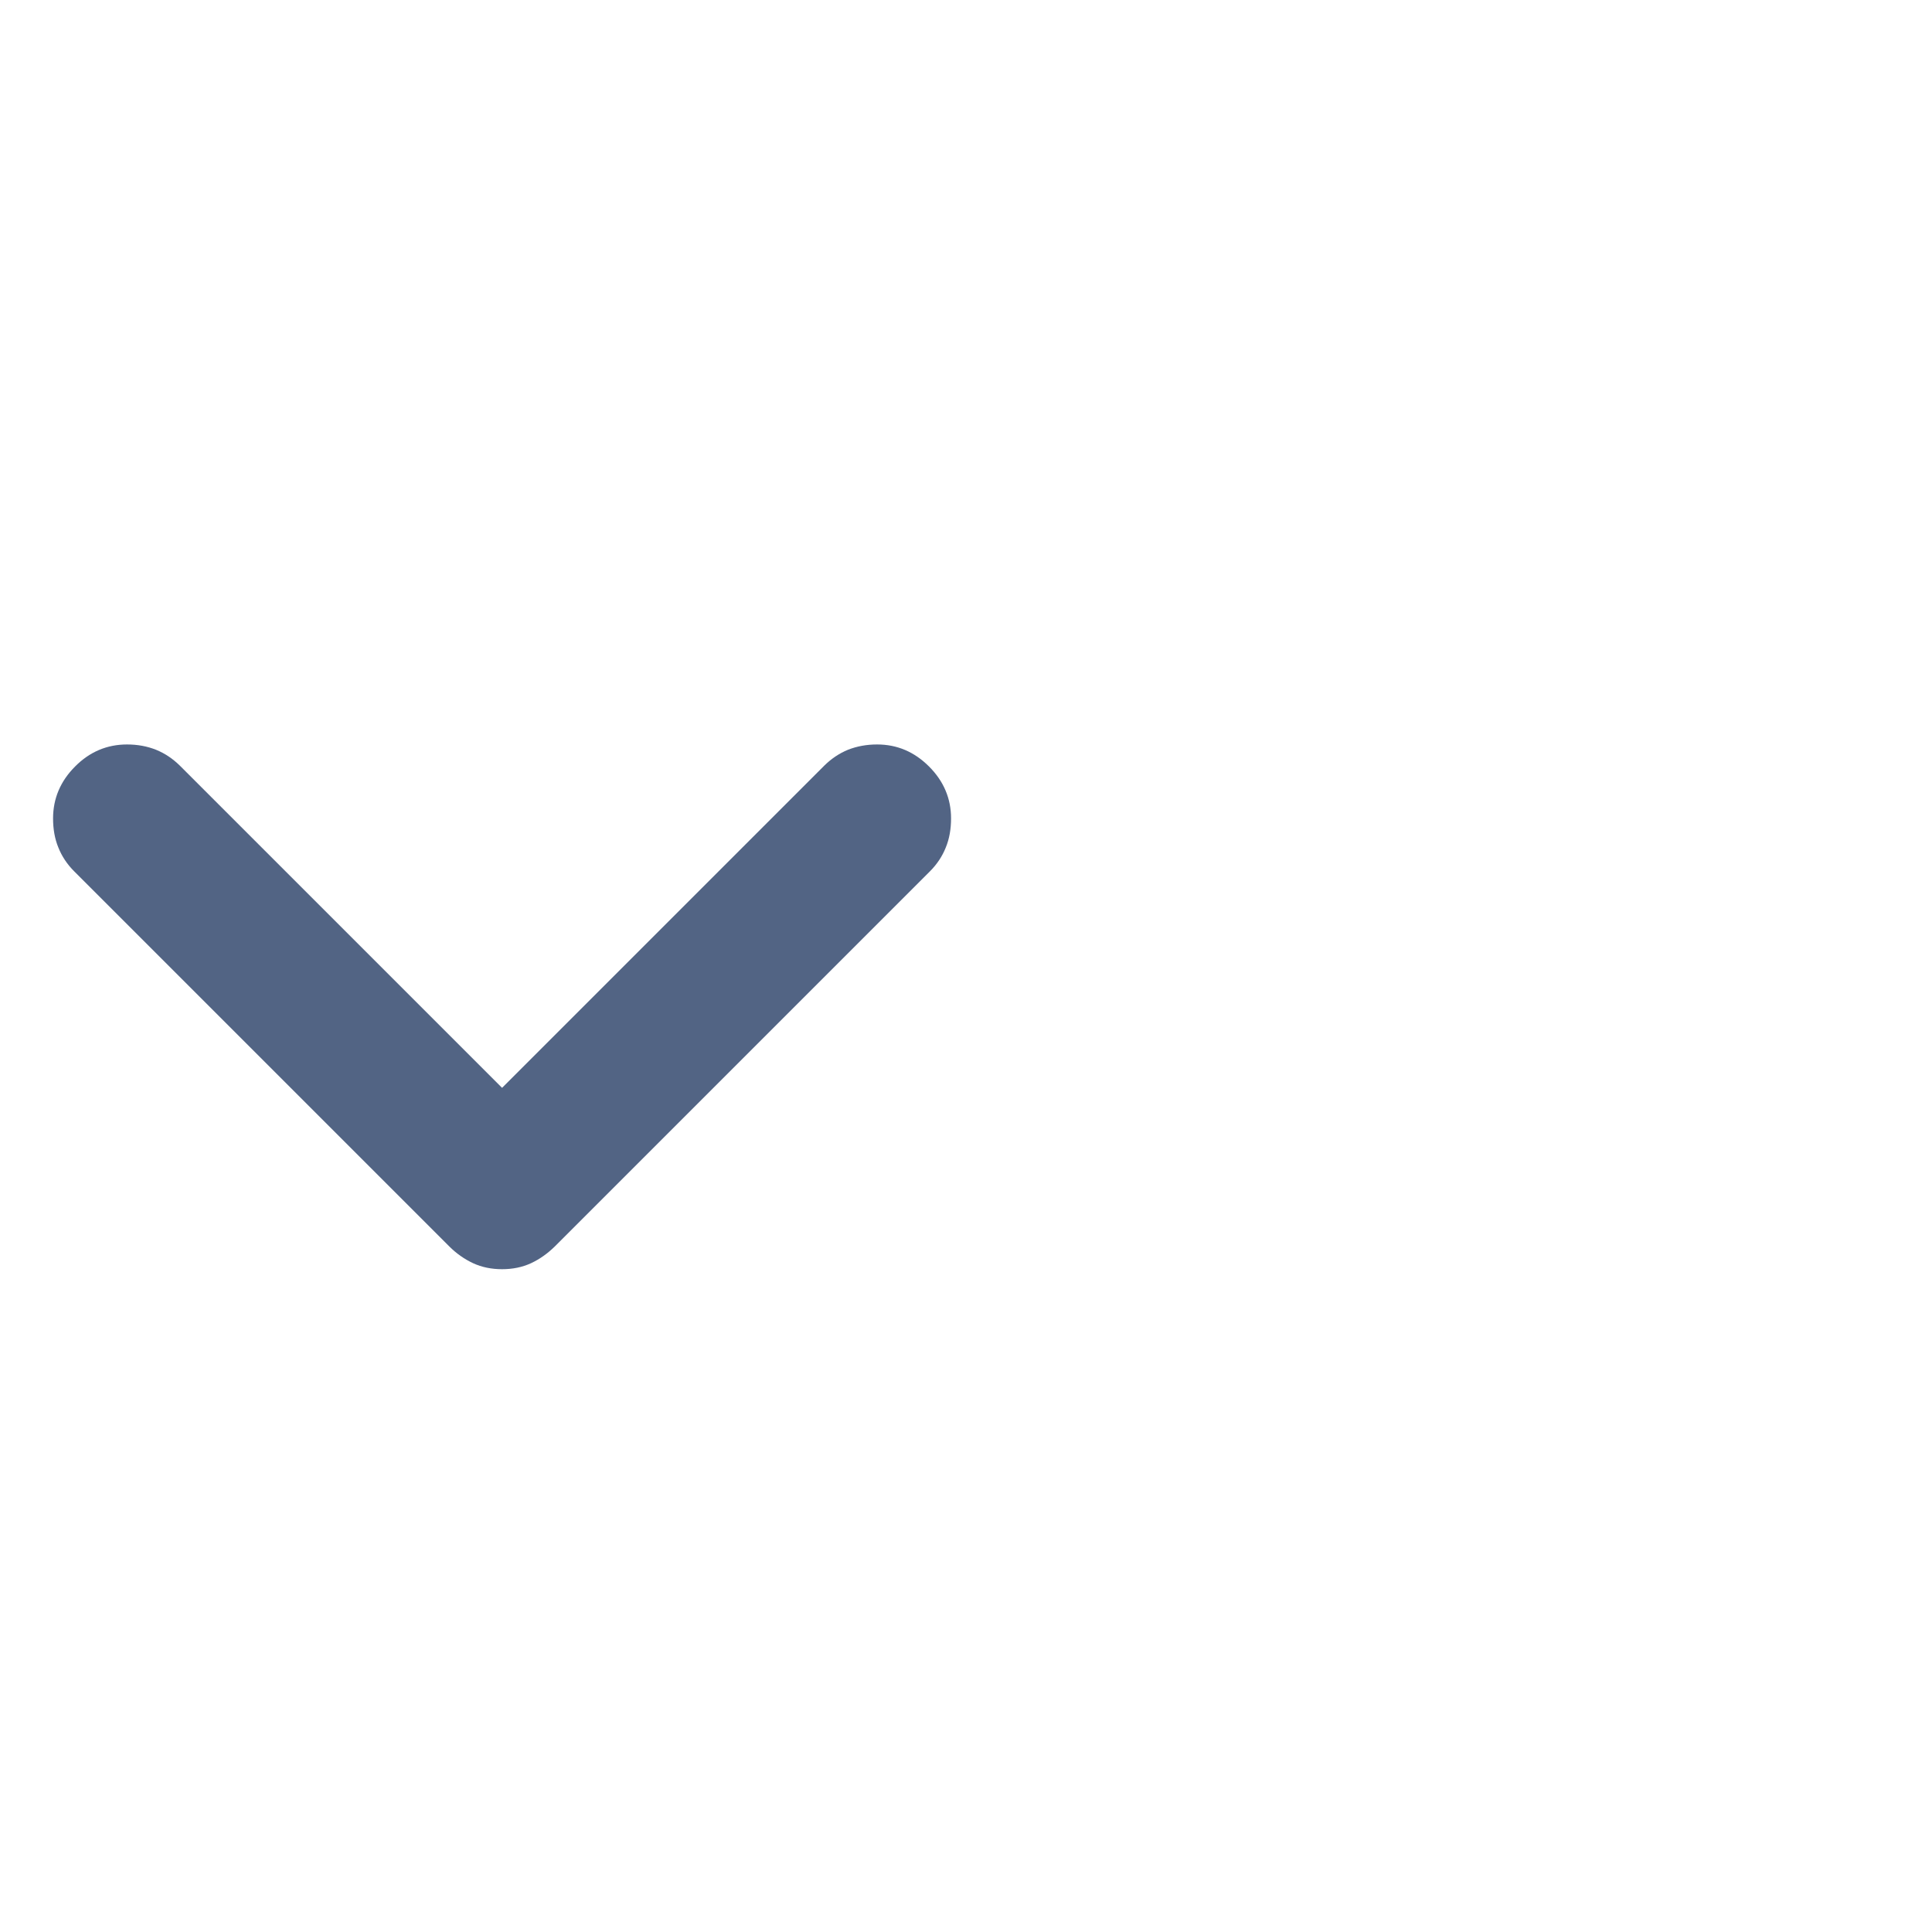 <svg width="15" height="15" viewBox="0 0 15 15" fill="none" xmlns="http://www.w3.org/2000/svg">
<g clip-path="url(#clip0_15_881)">
<path d="M3.898 9.854C3.816 9.854 3.741 9.839 3.672 9.807C3.604 9.775 3.542 9.731 3.488 9.677L0.576 6.765C0.521 6.71 0.48 6.648 0.453 6.58C0.425 6.512 0.412 6.437 0.412 6.354C0.412 6.2 0.469 6.065 0.583 5.951C0.696 5.837 0.831 5.78 0.986 5.78C1.068 5.78 1.143 5.794 1.211 5.821C1.28 5.849 1.341 5.89 1.396 5.944L3.898 8.446L6.4 5.944C6.455 5.89 6.516 5.849 6.584 5.821C6.653 5.794 6.728 5.78 6.81 5.78C6.965 5.78 7.099 5.837 7.213 5.951C7.327 6.065 7.384 6.2 7.384 6.354C7.384 6.437 7.371 6.512 7.343 6.58C7.316 6.648 7.275 6.71 7.22 6.765L4.308 9.677C4.253 9.731 4.192 9.775 4.124 9.807C4.055 9.839 3.98 9.854 3.898 9.854Z" fill="#526484"/>
</g>
<defs>
<clipPath id="clip0_15_881">
<rect width="14.25" height="14" fill="white" transform="matrix(1 0 0 -1 0.407 14.517)"/>
</clipPath>
</defs>
</svg>
